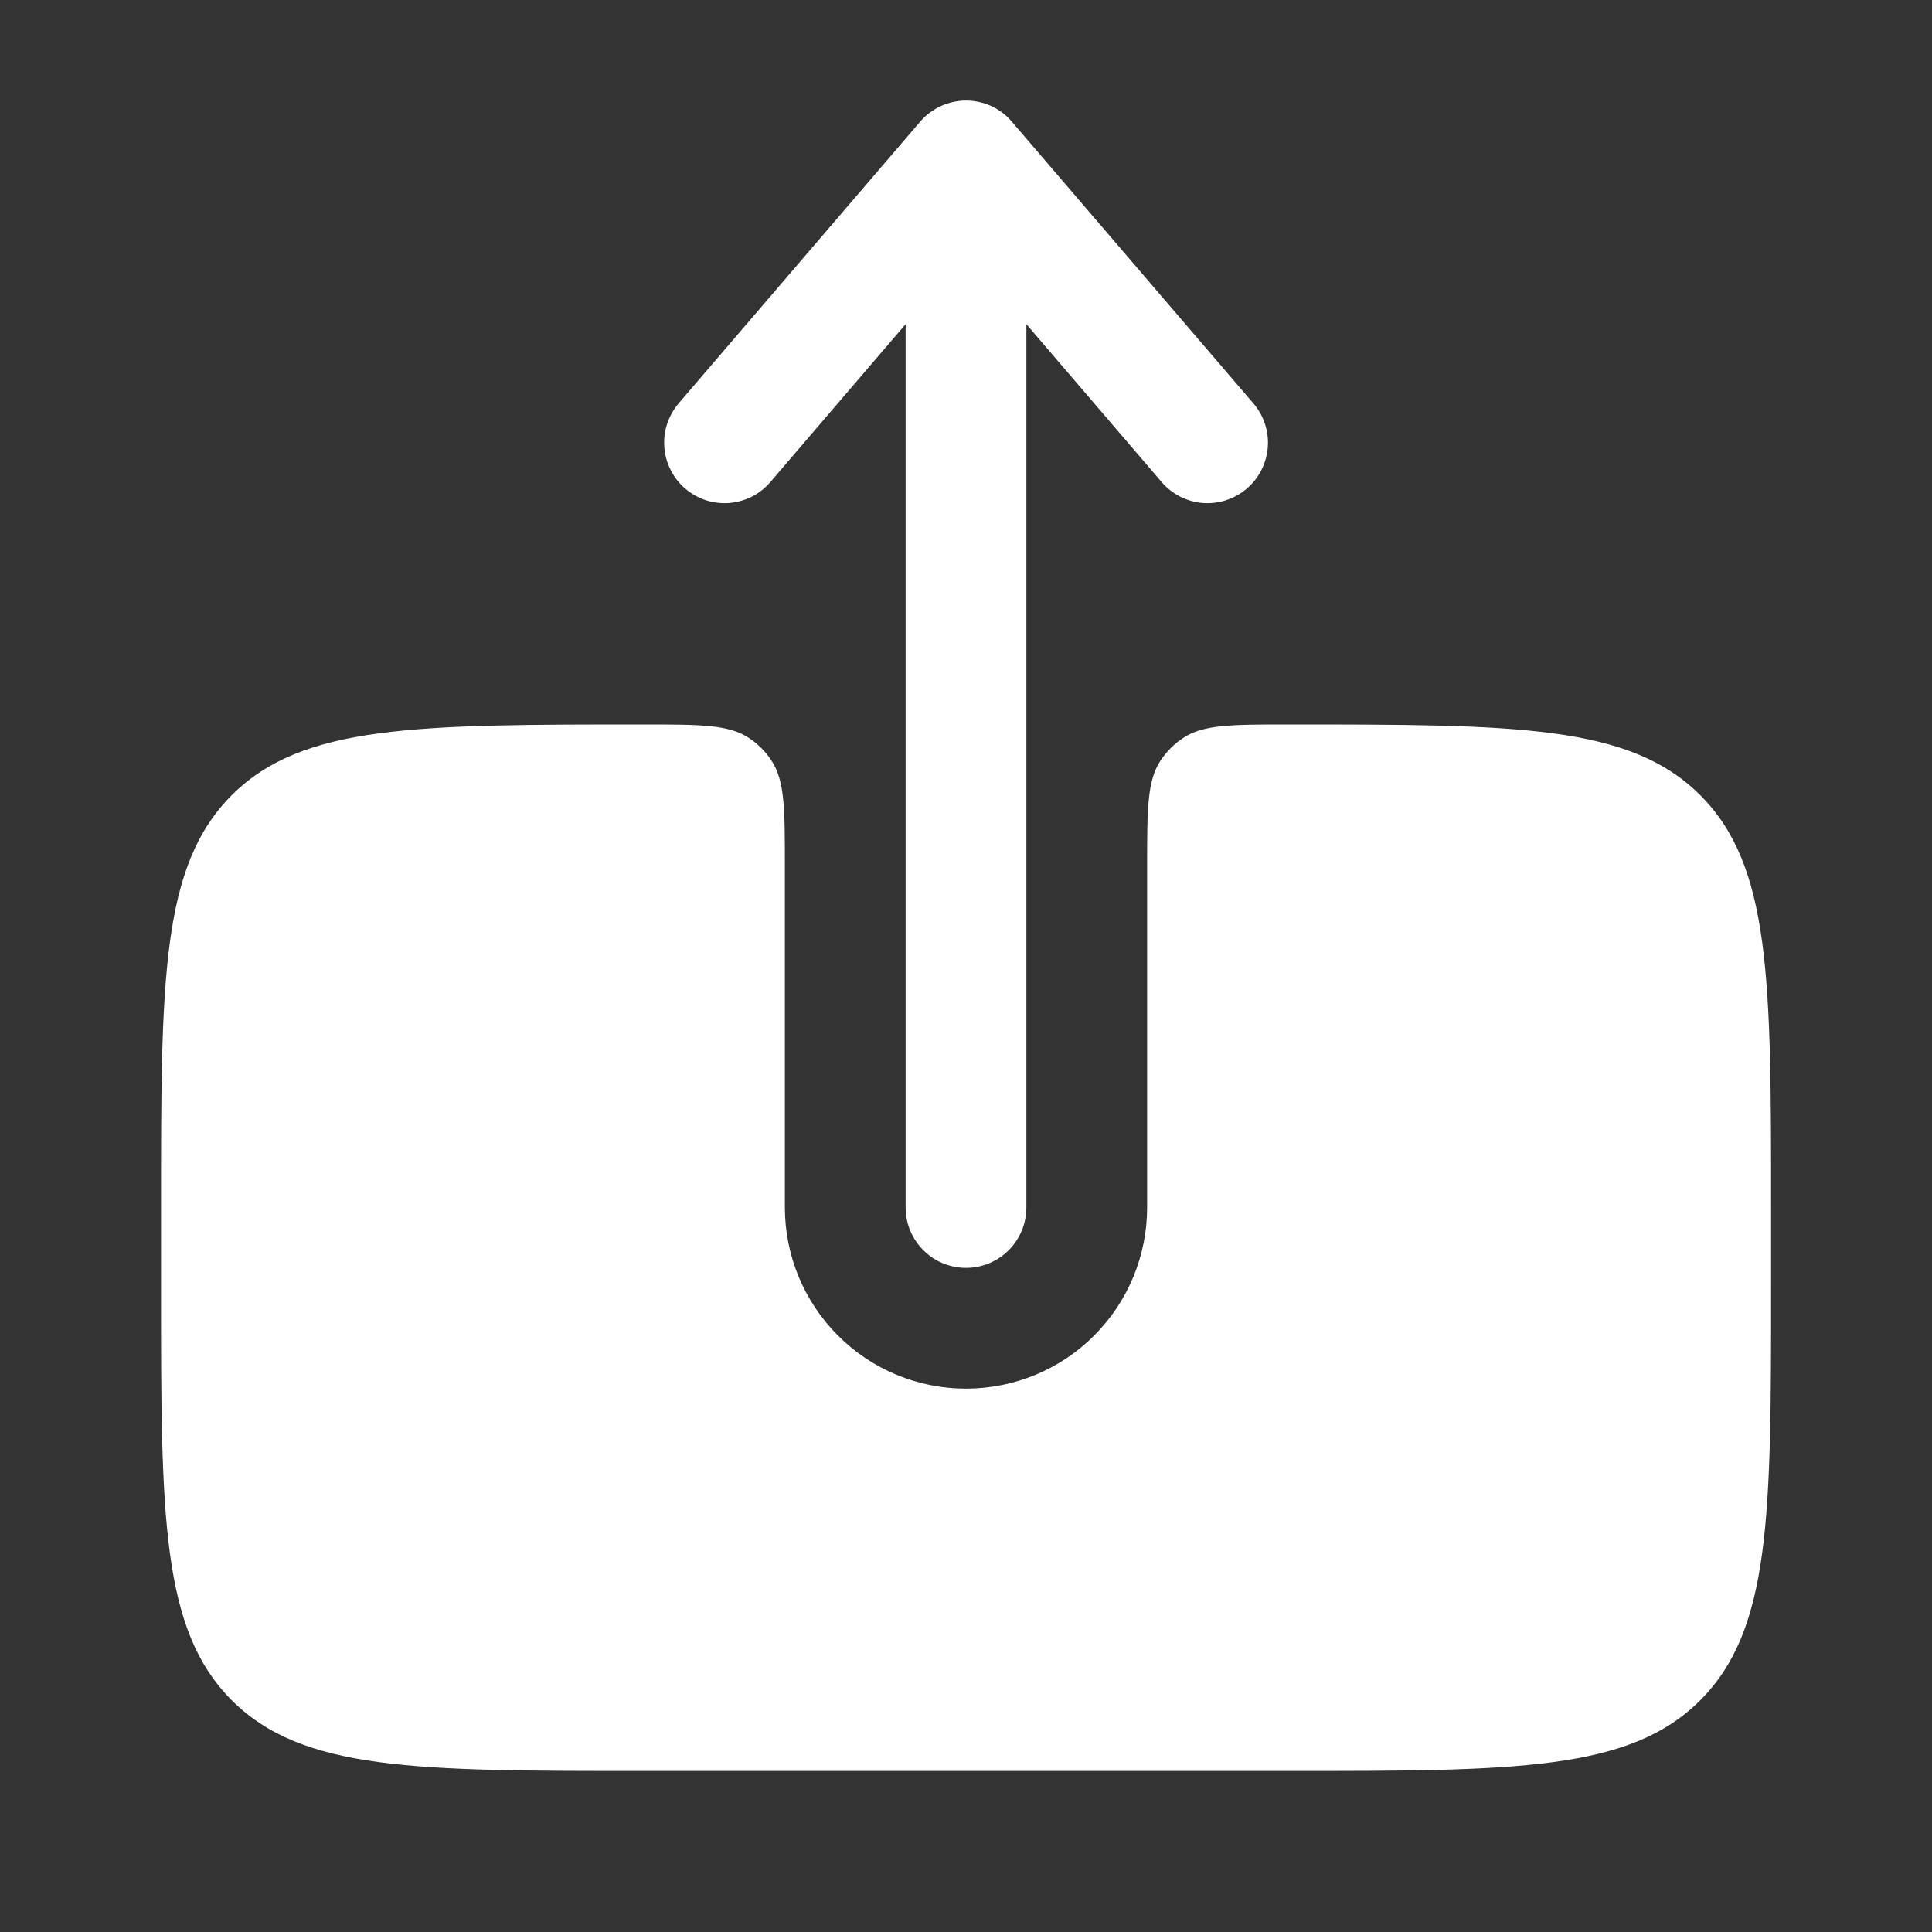 <svg width="20" height="20" viewBox="0 0 20 20" fill="none" xmlns="http://www.w3.org/2000/svg">
<rect x="0" y="0" width="20" height="20" fill="#333333" stroke="none"/>
<path fill-rule="evenodd" clip-rule="evenodd" d="M10 13.125C10.166 13.125 10.325 13.059 10.442 12.942C10.559 12.825 10.625 12.666 10.625 12.5V3.356L12.025 4.99C12.133 5.116 12.287 5.194 12.452 5.207C12.617 5.219 12.781 5.166 12.907 5.058C13.033 4.95 13.111 4.797 13.124 4.631C13.137 4.466 13.083 4.302 12.975 4.176L10.475 1.26C10.417 1.191 10.344 1.136 10.262 1.098C10.18 1.061 10.091 1.041 10 1.041C9.91 1.041 9.821 1.061 9.739 1.098C9.657 1.136 9.584 1.191 9.525 1.26L7.025 4.176C6.972 4.239 6.931 4.311 6.906 4.389C6.88 4.467 6.871 4.55 6.877 4.631C6.883 4.713 6.906 4.793 6.943 4.866C6.98 4.94 7.031 5.005 7.094 5.058C7.156 5.112 7.228 5.152 7.306 5.178C7.384 5.203 7.467 5.213 7.549 5.207C7.63 5.2 7.71 5.178 7.784 5.141C7.857 5.103 7.922 5.052 7.975 4.99L9.375 3.356V12.5C9.375 12.845 9.655 13.125 10 13.125Z" fill="white"/>
<path d="M13.334 7.5C12.749 7.5 12.456 7.5 12.245 7.641C12.155 7.701 12.077 7.779 12.016 7.87C11.875 8.081 11.875 8.373 11.875 8.958V12.5C11.875 12.997 11.678 13.474 11.326 13.826C10.975 14.178 10.498 14.375 10 14.375C9.503 14.375 9.026 14.178 8.675 13.826C8.323 13.474 8.125 12.997 8.125 12.5V8.958C8.125 8.373 8.125 8.081 7.984 7.87C7.924 7.779 7.846 7.701 7.755 7.641C7.544 7.5 7.252 7.5 6.667 7.5C4.31 7.5 3.131 7.5 2.399 8.232C1.667 8.964 1.667 10.142 1.667 12.499V13.332C1.667 15.691 1.667 16.868 2.399 17.601C3.131 18.333 4.31 18.333 6.667 18.333H13.334C15.69 18.333 16.869 18.333 17.601 17.601C18.333 16.868 18.334 15.69 18.334 13.333V12.5C18.334 10.143 18.334 8.964 17.601 8.232C16.869 7.5 15.69 7.5 13.334 7.5Z" fill="white"/>
</svg>
